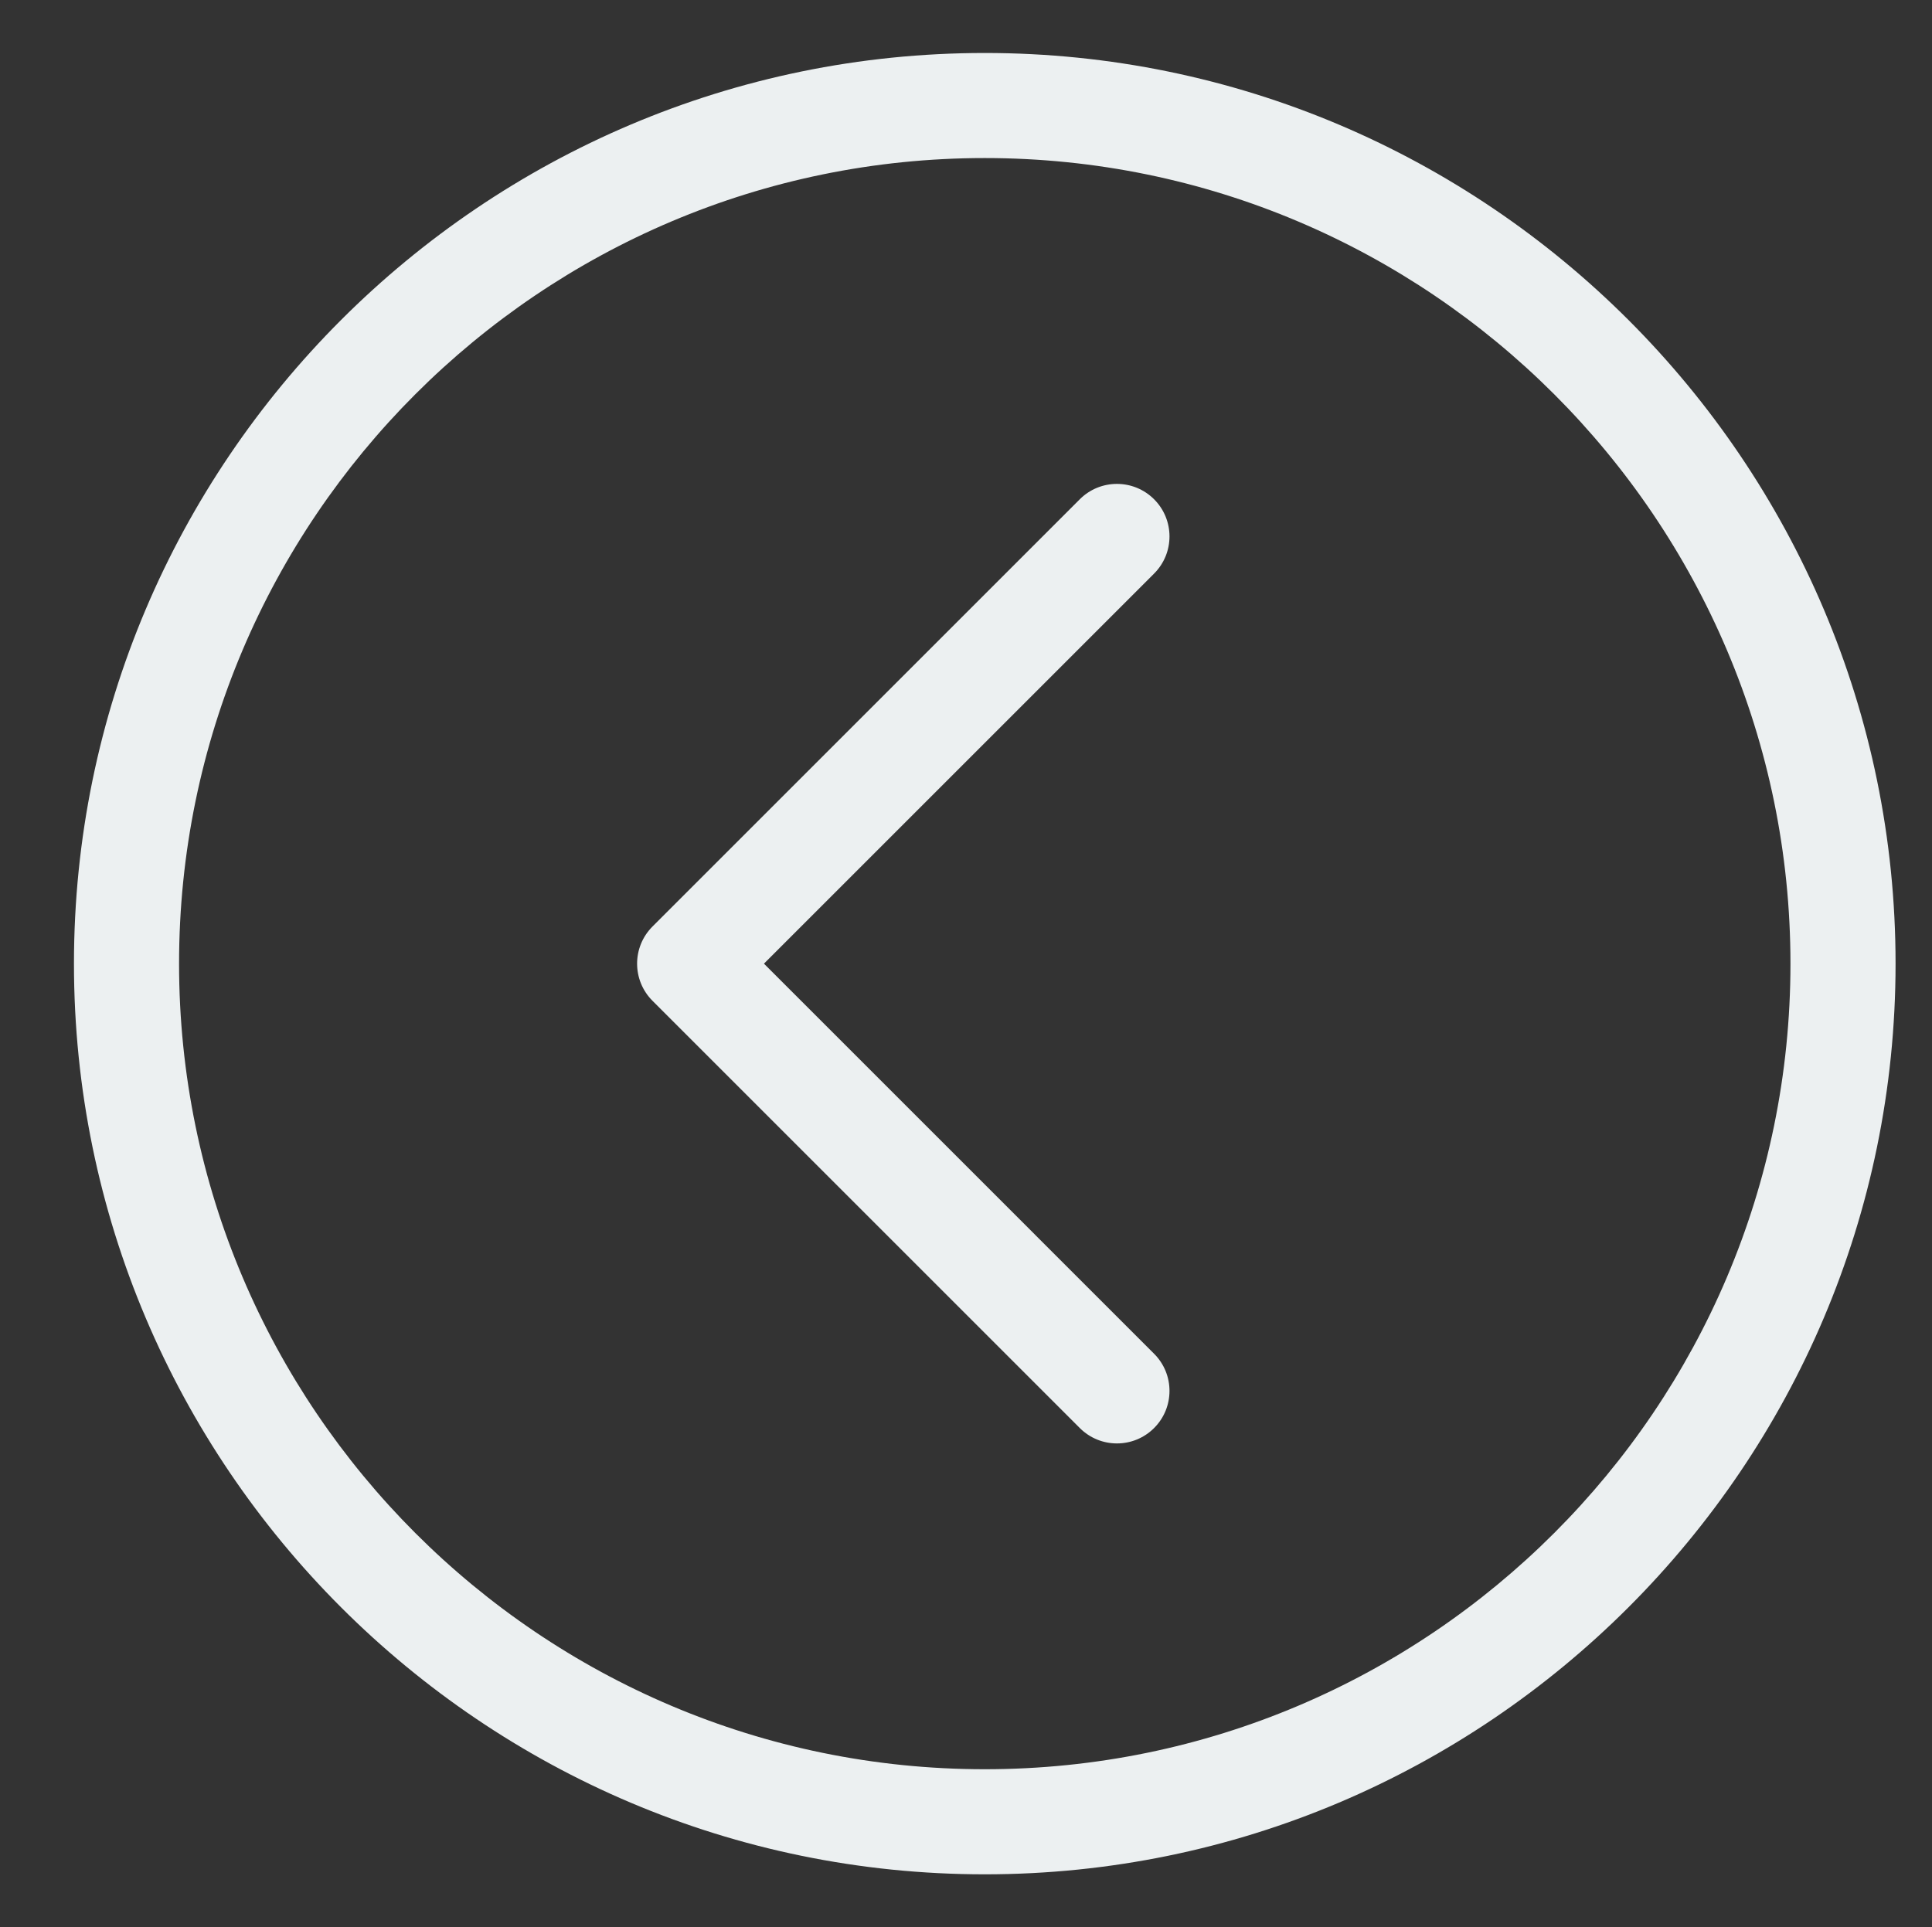 <?xml version="1.0" encoding="utf-8"?>
<!-- Generator: Adobe Illustrator 17.0.0, SVG Export Plug-In . SVG Version: 6.00 Build 0)  -->
<!DOCTYPE svg PUBLIC "-//W3C//DTD SVG 1.1//EN" "http://www.w3.org/Graphics/SVG/1.1/DTD/svg11.dtd">
<svg version="1.1" id="Calque_1" xmlns="http://www.w3.org/2000/svg" xmlns:xlink="http://www.w3.org/1999/xlink" x="0px" y="0px"
	 width="106.06px" height="105.821px" viewBox="0 0 106.06 105.821" enable-background="new 0 0 106.06 105.821"
	 xml:space="preserve">
<rect x="0" y="0" width="106.06" height="105.821" fill="#333333" stroke="none"/>
<g>
	<g>
		<path fill="#ECF0F1" d="M54.06,102.913c27.571,0,50-22.431,50-50.002c0-27.57-22.429-50.002-50-50.002
			c-27.57,0-50,22.432-50,50.002C4.06,80.482,26.49,102.913,54.06,102.913z M54.06,8.678c24.39,0,44.23,19.843,44.23,44.233
			c0,24.391-19.84,44.232-44.23,44.232S9.83,77.301,9.83,52.911C9.83,28.521,29.67,8.678,54.06,8.678z"/>
	</g>
	<g>
		<path fill="#ECF0F1" d="M59.277,78.409c1.127,1.127,2.952,1.127,4.079,0c1.127-1.126,1.127-2.952,0-4.079L41.938,52.911
			l21.418-21.418c1.127-1.127,1.127-2.952,0-4.079c-0.563-0.563-1.302-0.845-2.04-0.845c-0.738,0-1.476,0.281-2.04,0.845
			L35.82,50.872c-1.127,1.127-1.127,2.952,0,4.079L59.277,78.409z"/>
	</g>
</g>
</svg>
